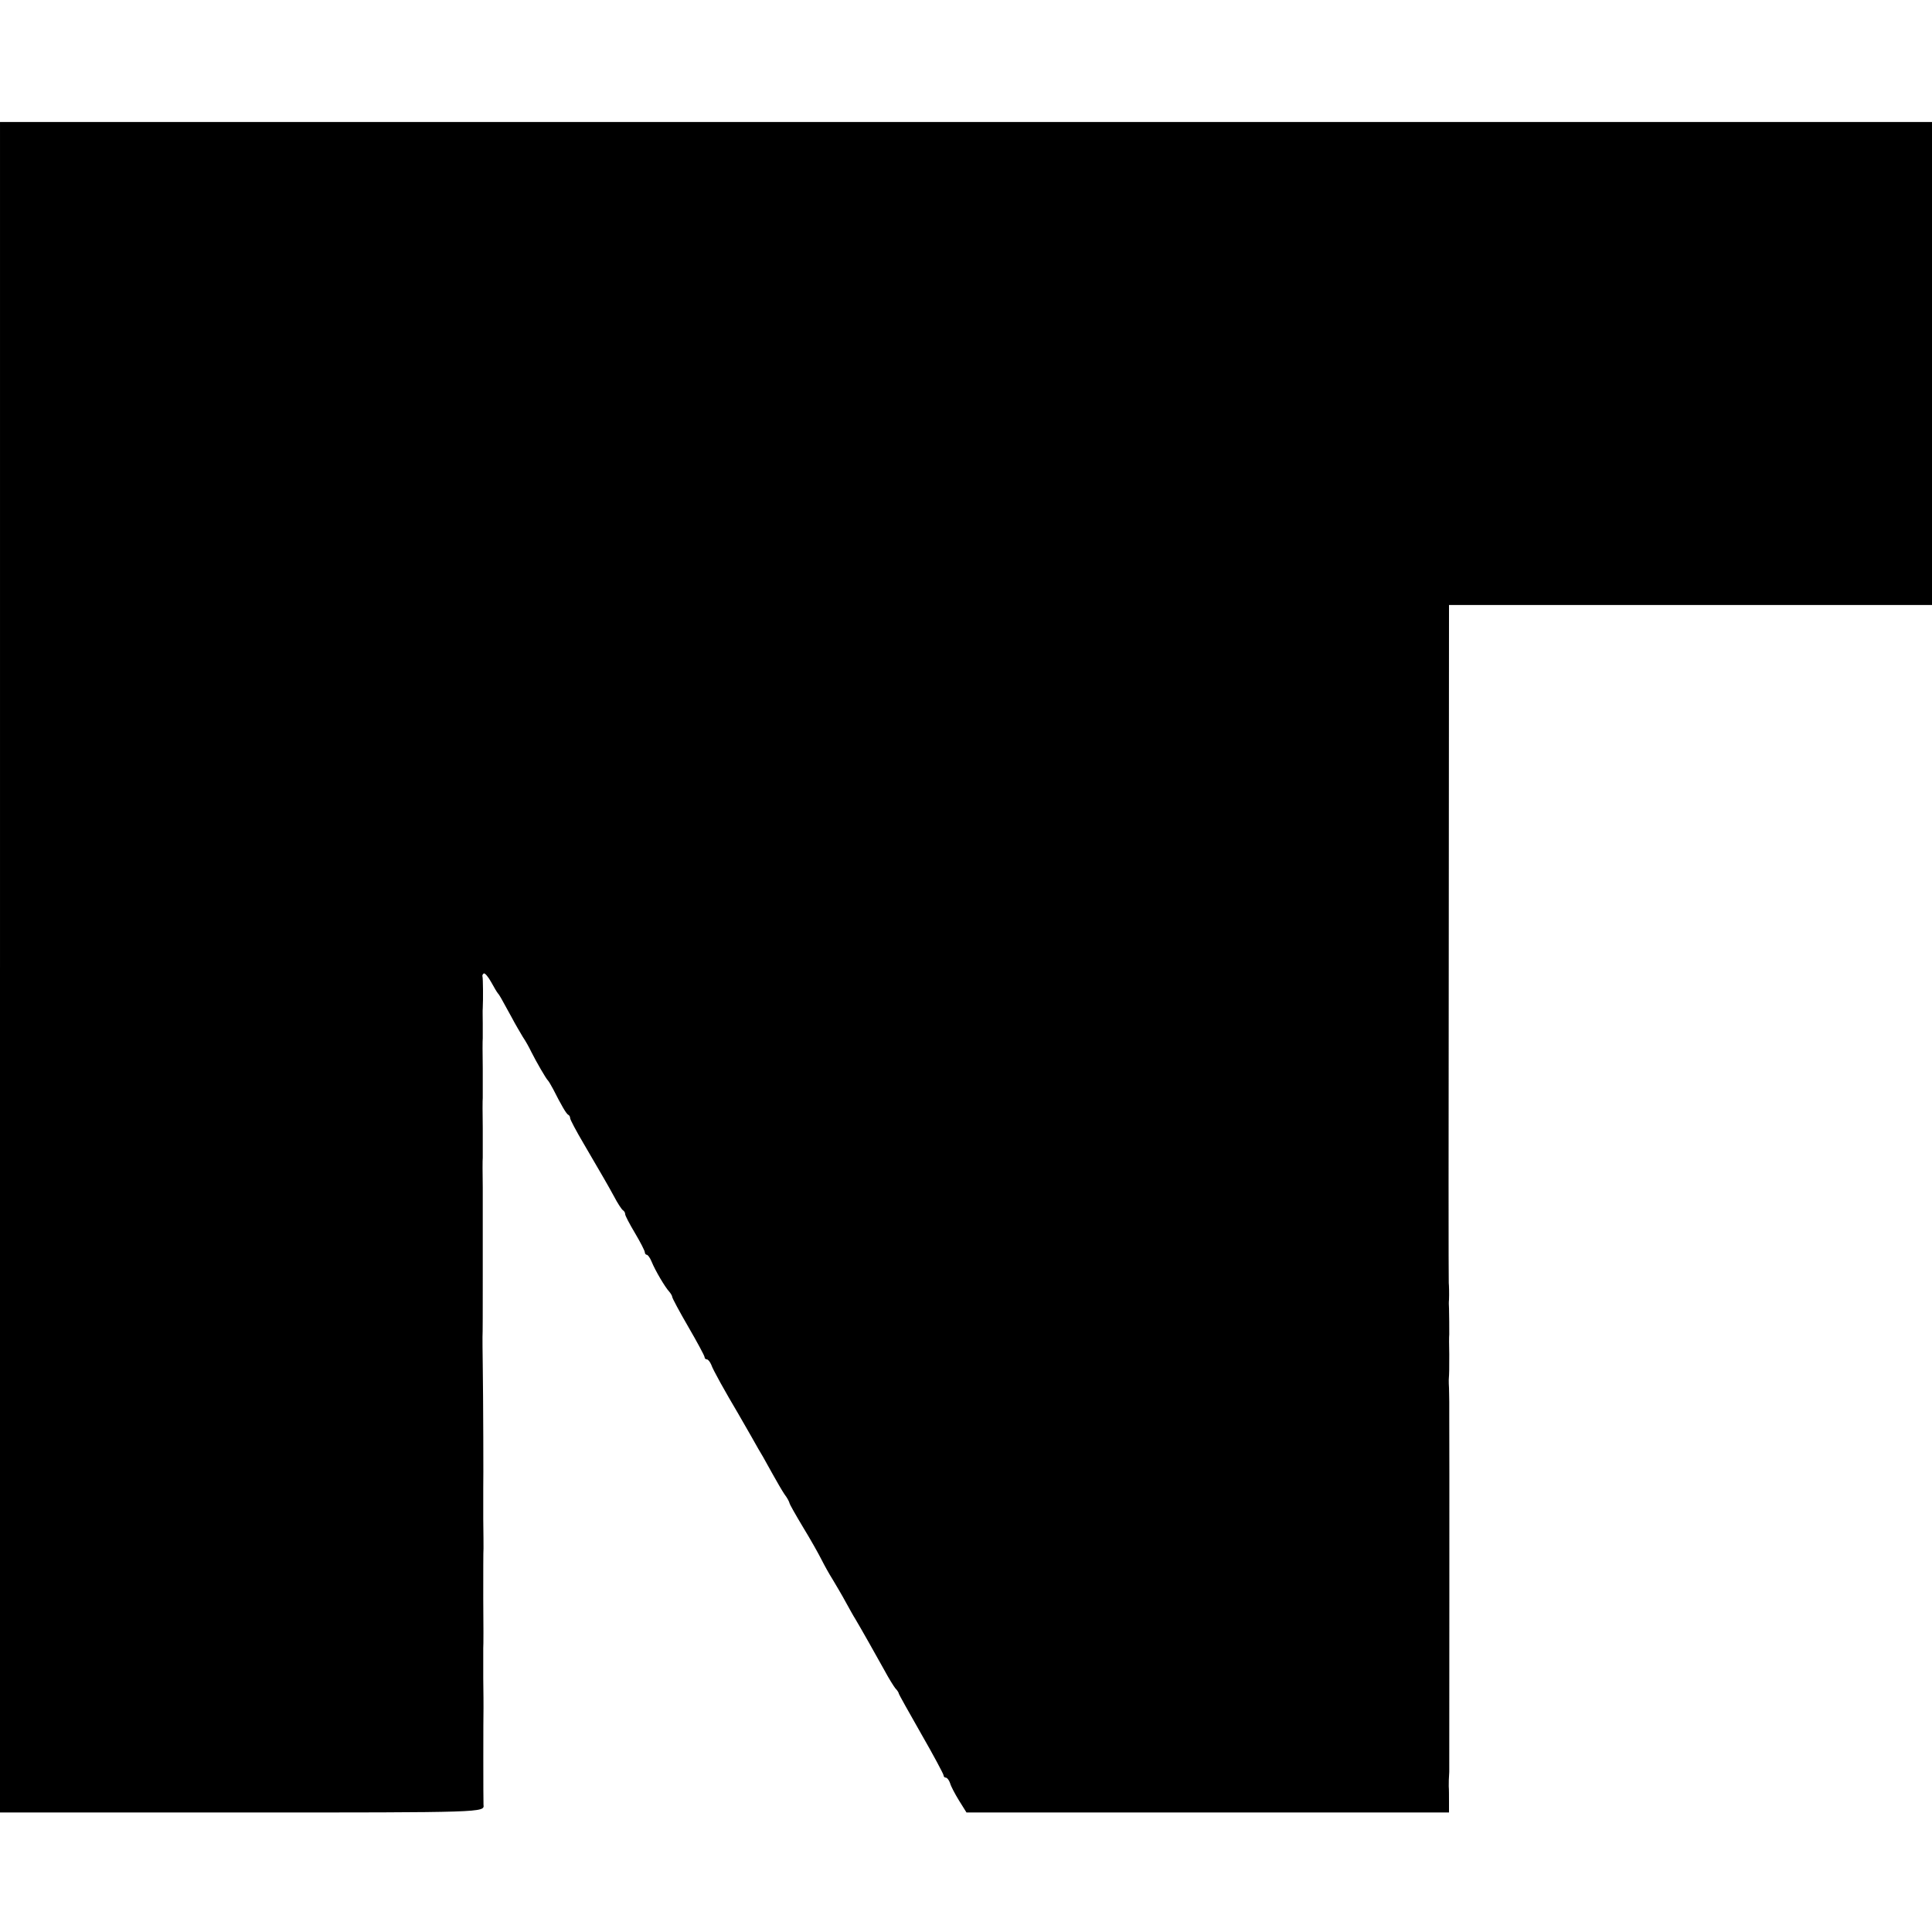 <?xml version="1.0" standalone="no"?>
<!DOCTYPE svg PUBLIC "-//W3C//DTD SVG 20010904//EN"
 "http://www.w3.org/TR/2001/REC-SVG-20010904/DTD/svg10.dtd">
<svg version="1.0" xmlns="http://www.w3.org/2000/svg"
 width="776pt" height="776pt" viewBox="0 0 776 776"
 preserveAspectRatio="xMidYMid meet">
<g transform="translate(0,776) scale(0.1,-0.1)"
fill="#000000" stroke="none">
<path d="M0 3875 l0 -3395 970 0 c978 0 976 0 972 31 -1 8 -1 365 0 389 0 8 0
62 -1 120 0 58 0 112 0 120 1 8 1 98 0 200 0 102 0 192 1 200 0 8 0 62 -1 120
0 58 0 112 0 120 1 20 0 370 -2 495 -1 55 -1 107 -1 115 1 8 1 116 1 240 0
124 0 232 0 240 0 8 0 62 0 120 -1 58 -1 112 0 120 0 8 0 62 0 120 -1 58 -1
112 0 120 0 8 0 62 0 120 -1 58 -1 112 0 120 0 8 0 35 0 60 0 25 -1 52 0 60 2
38 1 120 -1 127 -2 5 1 10 5 13 4 3 18 -13 30 -35 12 -22 24 -42 27 -45 5 -5
12 -17 55 -96 14 -27 35 -62 45 -79 11 -16 26 -43 34 -60 20 -40 60 -109 67
-115 3 -3 12 -18 21 -35 33 -65 53 -100 61 -103 4 -2 7 -8 7 -13 0 -6 24 -51
54 -102 84 -144 93 -159 122 -212 14 -27 31 -53 36 -56 5 -3 9 -10 9 -15 -1
-5 17 -39 39 -76 22 -37 40 -72 40 -78 0 -5 4 -10 8 -10 4 0 13 -12 19 -27 15
-37 55 -104 71 -121 6 -7 12 -17 12 -21 0 -5 29 -59 65 -121 36 -62 65 -116
65 -121 0 -5 4 -9 9 -9 5 0 13 -10 18 -22 6 -19 57 -110 108 -196 6 -10 28
-49 50 -87 22 -39 44 -78 50 -87 5 -9 23 -41 39 -70 16 -29 37 -65 47 -80 11
-14 19 -30 20 -35 0 -4 25 -48 55 -98 30 -49 63 -108 74 -130 11 -22 31 -58
45 -80 13 -22 37 -62 52 -90 15 -27 32 -58 38 -67 17 -28 86 -150 118 -208 16
-30 36 -62 43 -71 8 -8 14 -18 14 -21 0 -3 41 -76 90 -162 50 -87 90 -162 90
-167 0 -5 4 -9 9 -9 5 0 13 -10 17 -22 3 -12 20 -44 36 -70 l30 -48 969 0 969
0 0 43 c0 23 0 51 -1 62 0 19 0 29 2 58 0 10 1 1395 0 1437 0 8 0 31 0 50 0
19 -1 44 -1 55 -1 11 -1 26 -1 33 2 28 2 40 2 102 -1 36 -1 72 0 80 0 19 0 79
-1 105 -1 11 -1 27 0 35 1 23 0 58 -1 67 -1 4 -1 619 0 1366 l1 1357 970 0
970 0 0 970 0 970 -3880 0 -3880 0 0 -3395z"/>
</g>
</svg>
